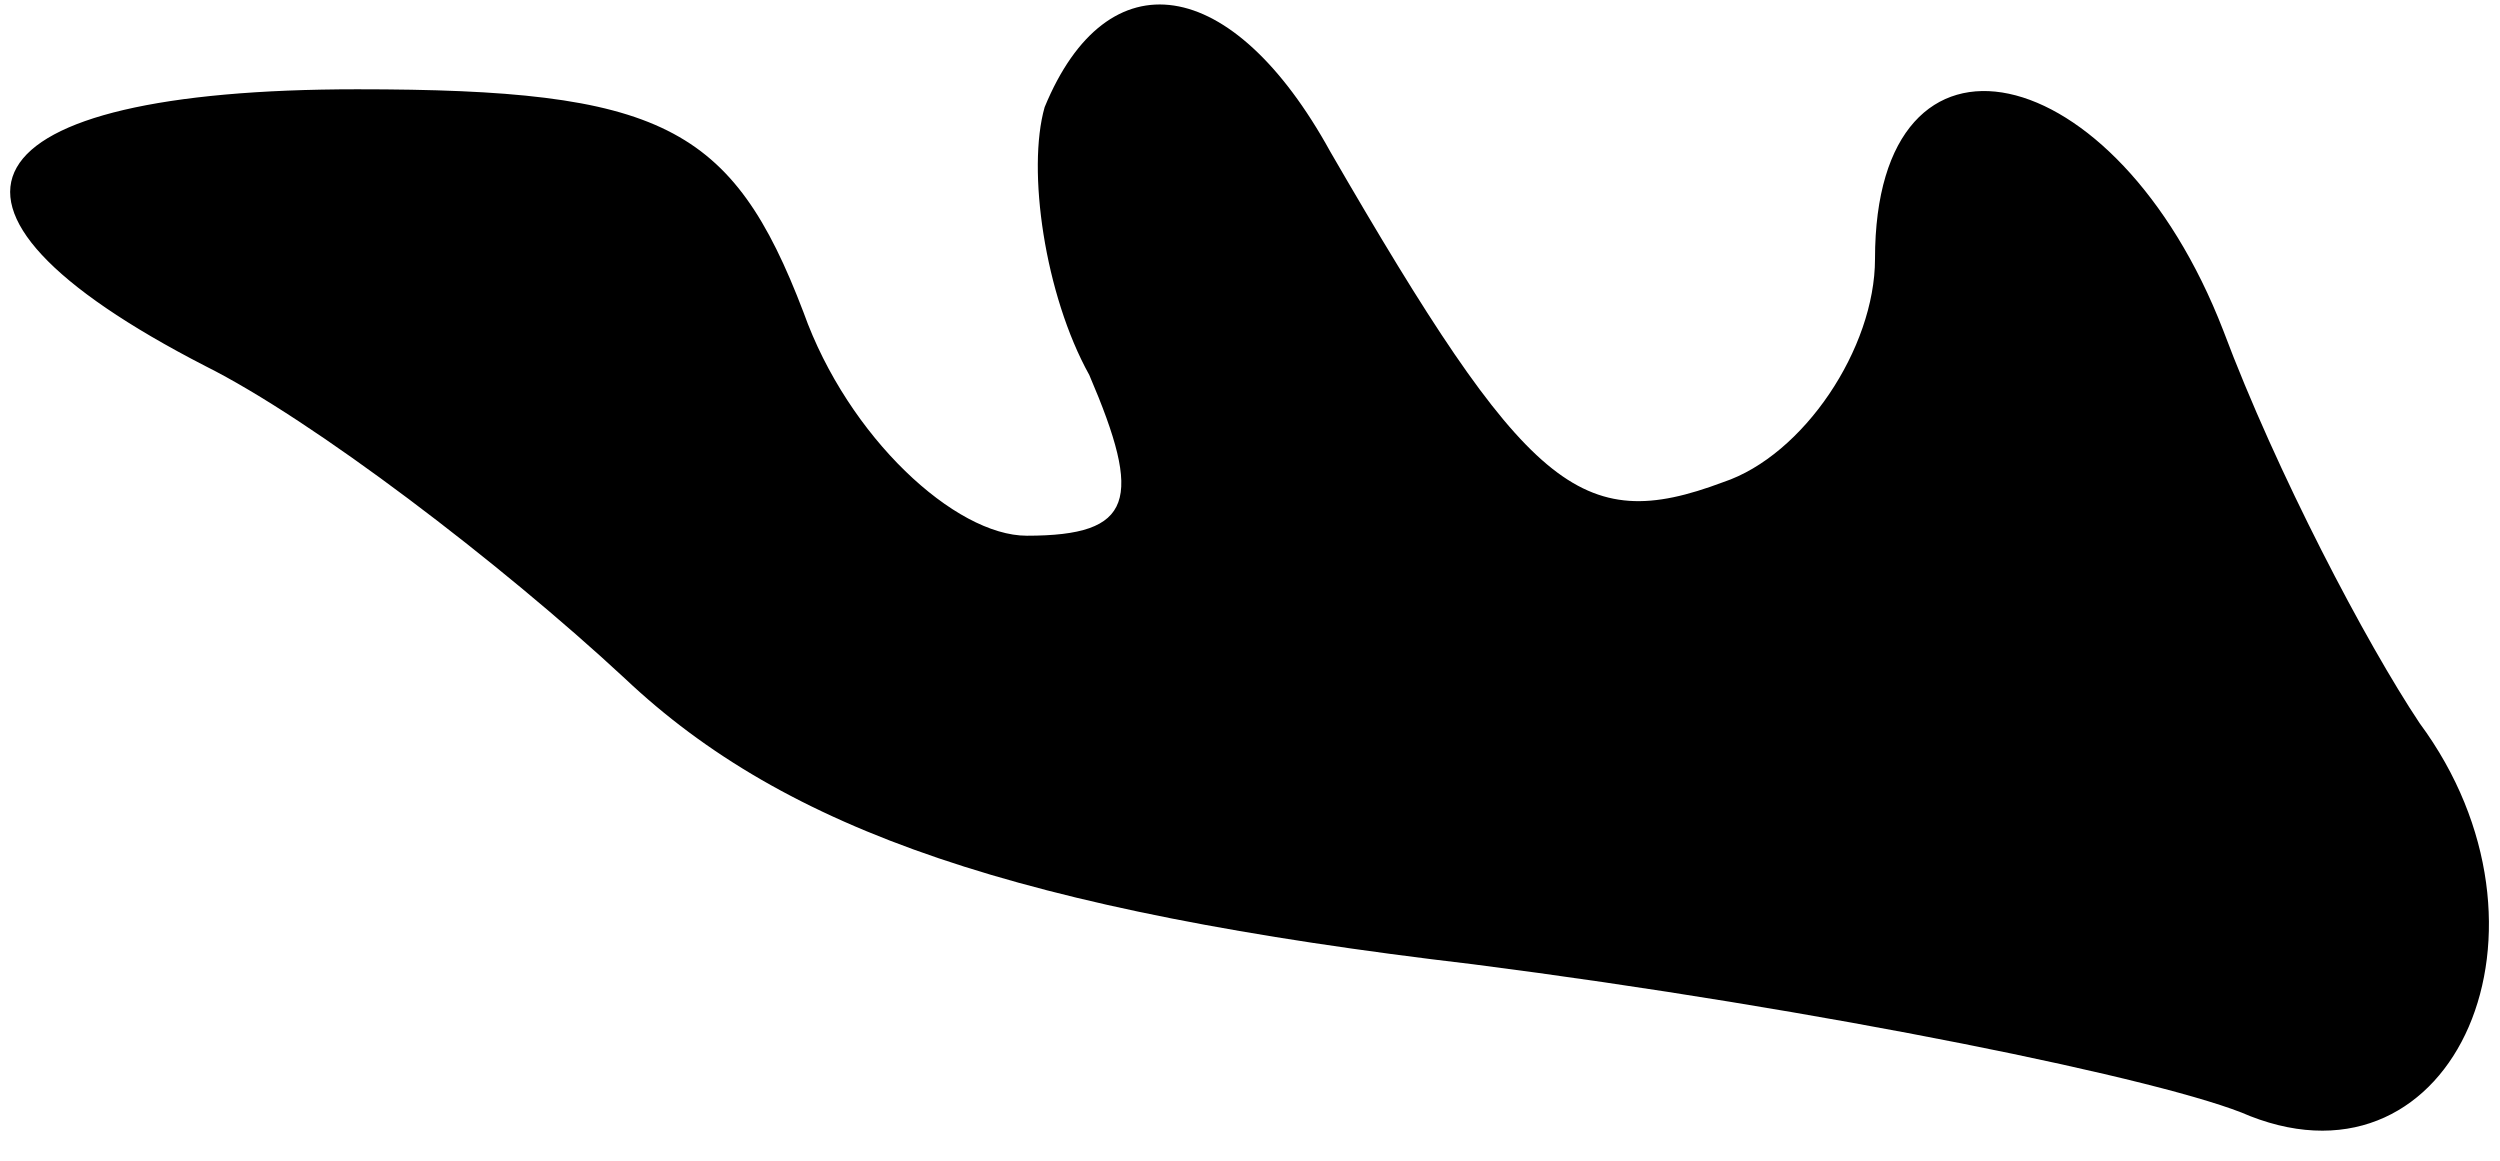 <?xml version="1.0" standalone="no"?>
<!DOCTYPE svg PUBLIC "-//W3C//DTD SVG 20010904//EN"
 "http://www.w3.org/TR/2001/REC-SVG-20010904/DTD/svg10.dtd">
<svg version="1.0" xmlns="http://www.w3.org/2000/svg"
 width="28pt" height="13pt" viewBox="0 0 28 13"
 preserveAspectRatio="xMidYMid meet">
<g transform="translate(0,13) scale(0.1,-0.1)"
fill="#000000" stroke="none">
<path fill="#000000" stroke="none" d="M117 118 c-2 -7 0 -21 5 -30 6 -14 5
-18 -7 -18 -8 0 -20 11 -25 25 -8 21 -16 25 -50 25 -44 0 -52 -13 -17 -31 12
-6 33 -22 47 -35 18 -17 44 -26 95 -32 39 -5 78 -13 87 -17 23 -9 36 21 19 44
-6 9 -16 28 -22 44 -12 31 -39 37 -39 8 0 -10 -8 -22 -17 -25 -16 -6 -22 -1
-44 37 -11 20 -25 22 -32 5z"/>
</g>
</svg>
